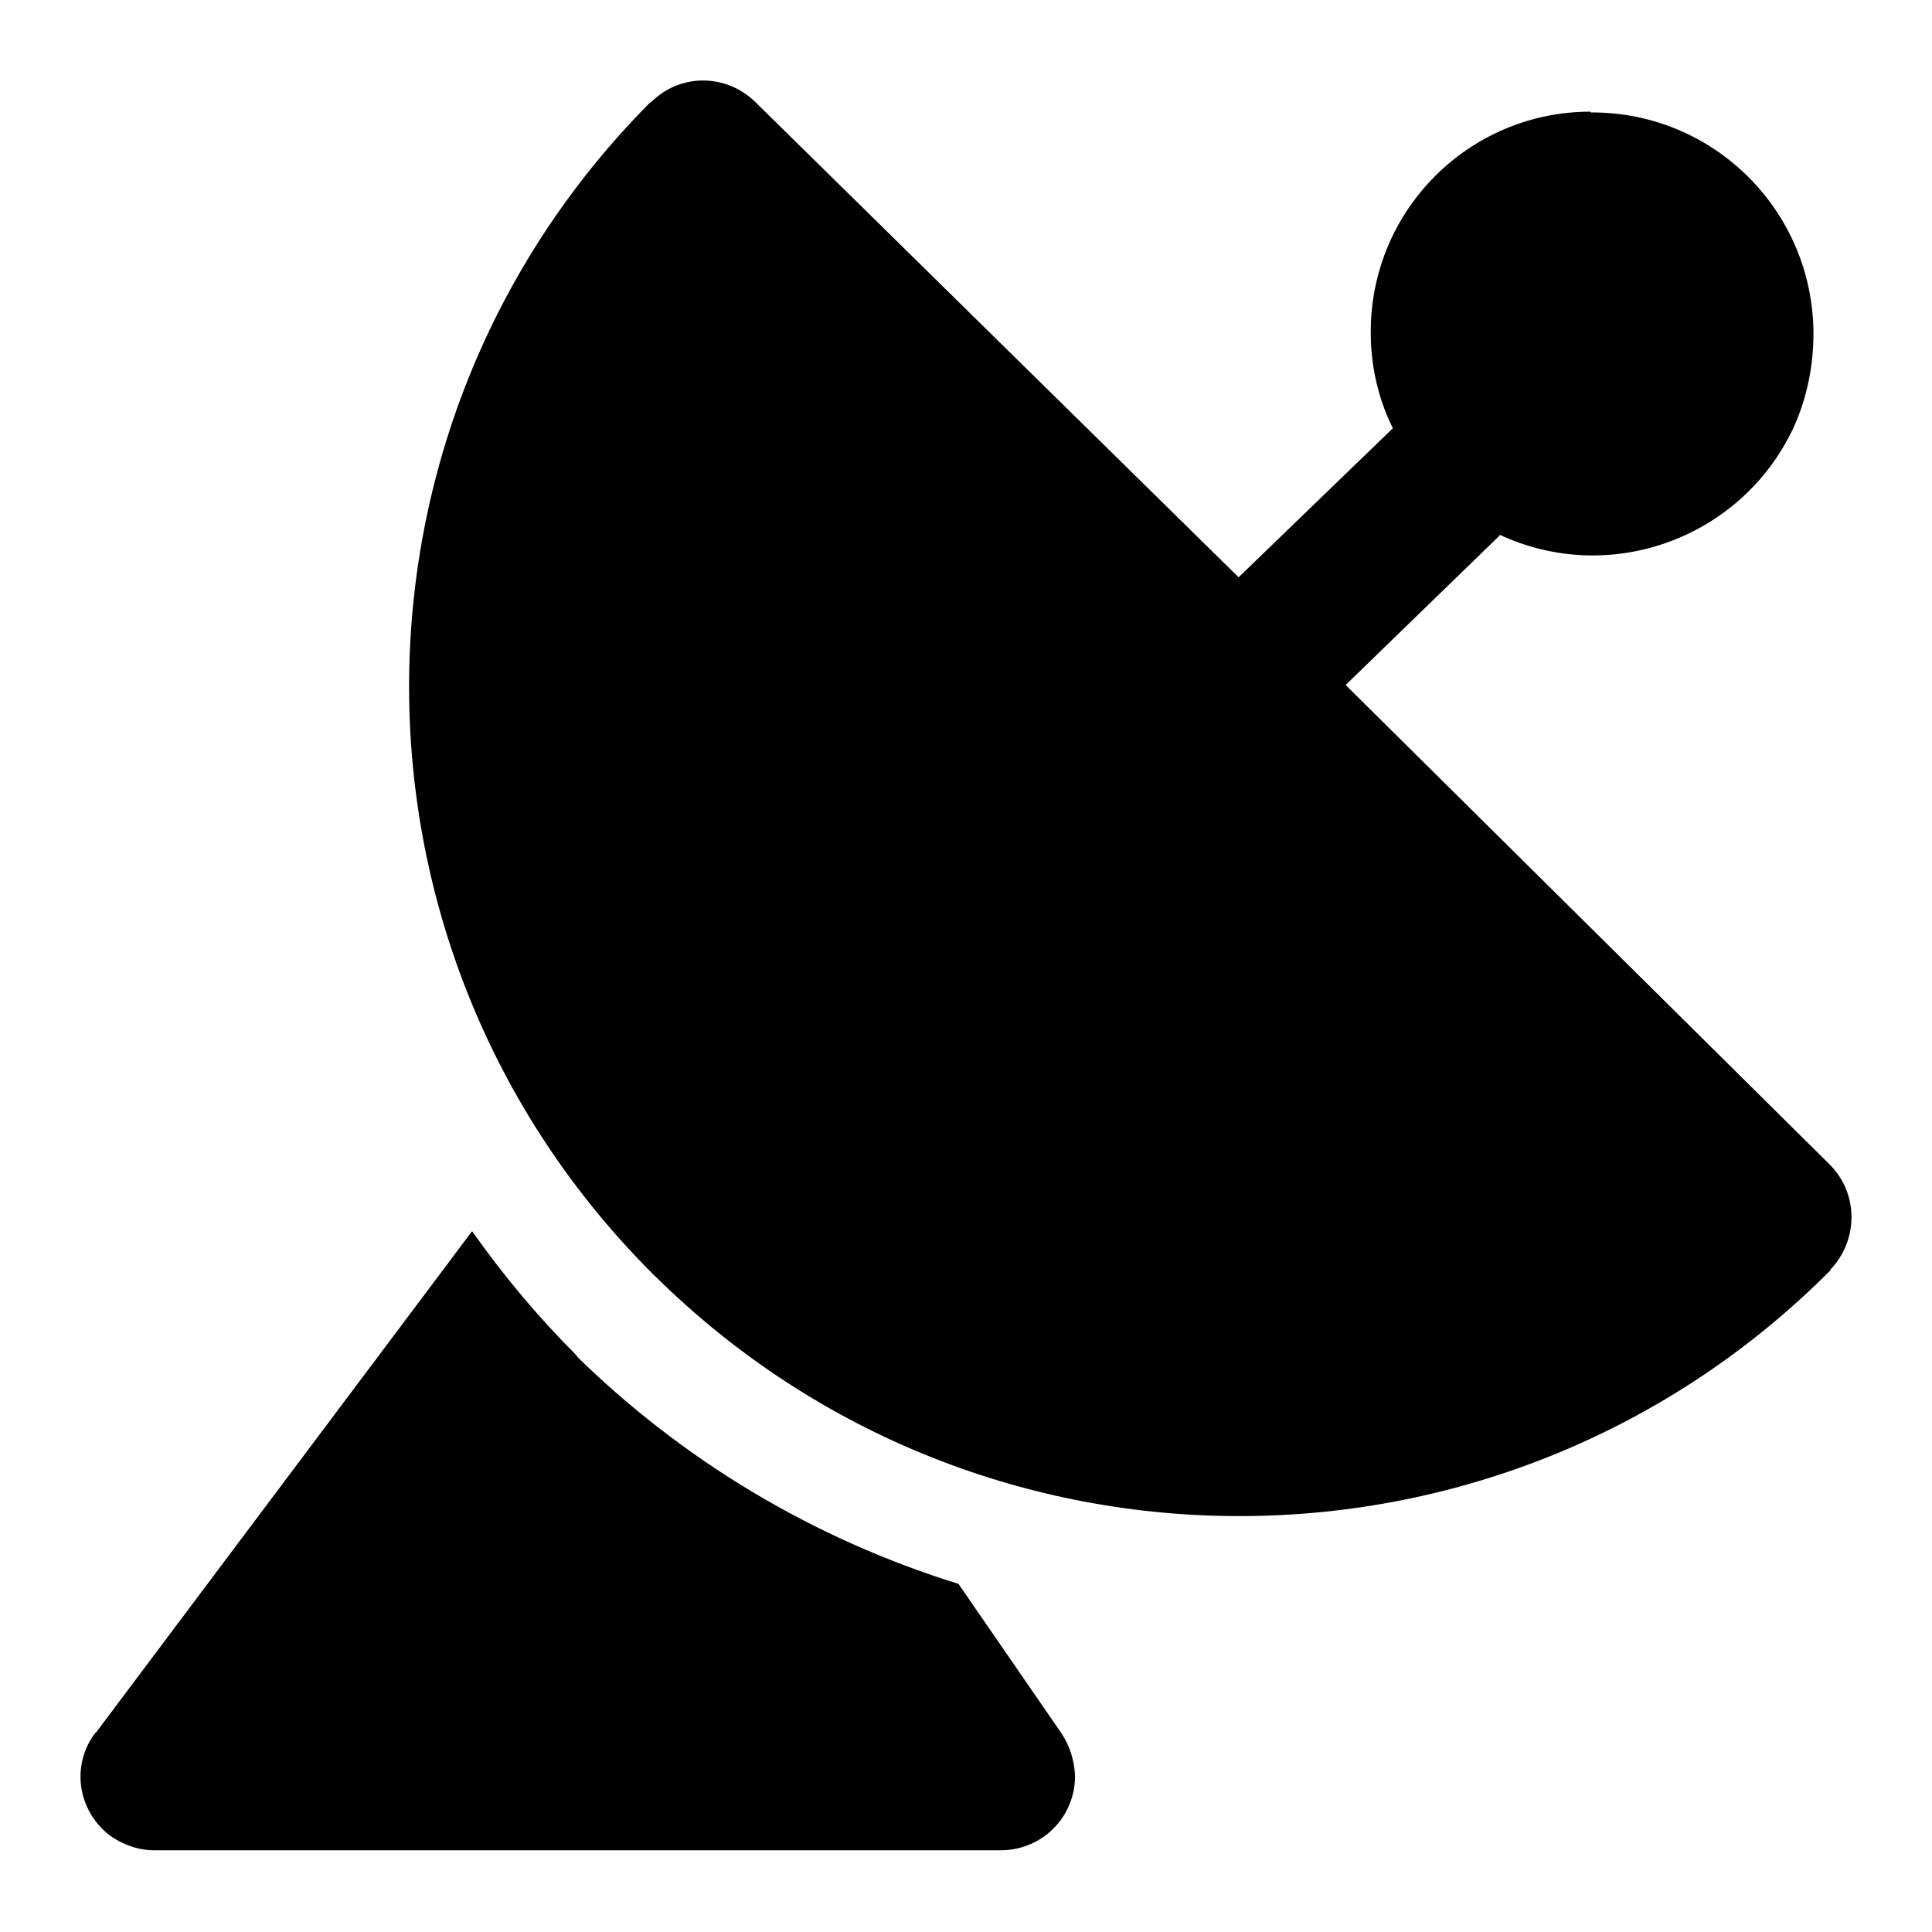 <svg width="20" height="20" viewBox="0 0 20 20" fill="none" xmlns="http://www.w3.org/2000/svg">
<path d="M5.987 14.051L5.98 14.043C5.575 13.639 5.216 13.211 4.887 12.745L0.991 17.939V17.932C0.732 18.268 0.8 18.742 1.137 19.001C1.266 19.093 1.427 19.154 1.595 19.154H10.38H10.373C10.793 19.146 11.129 18.81 11.129 18.383C11.121 18.222 11.075 18.077 10.991 17.947L9.922 16.396C8.417 15.93 7.057 15.113 5.942 14.013L5.987 14.051Z" fill="black"/>
<path d="M7.819 1.056C7.514 0.758 7.033 0.758 6.735 1.063V1.056C3.389 4.417 3.404 9.849 6.765 13.195C6.773 13.202 6.781 13.21 6.788 13.218L6.781 13.21C10.157 16.548 15.596 16.518 18.95 13.149V13.141C19.24 12.836 19.24 12.354 18.942 12.056L13.93 7.091L15.527 5.541L15.519 5.533C16.657 6.068 18.017 5.579 18.56 4.441C18.705 4.128 18.773 3.791 18.773 3.448C18.766 2.18 17.742 1.164 16.482 1.164H16.466V1.156C15.198 1.156 14.182 2.187 14.19 3.448C14.19 3.784 14.266 4.128 14.419 4.433L12.822 5.976L7.819 1.056Z" fill="black"/>
</svg>
